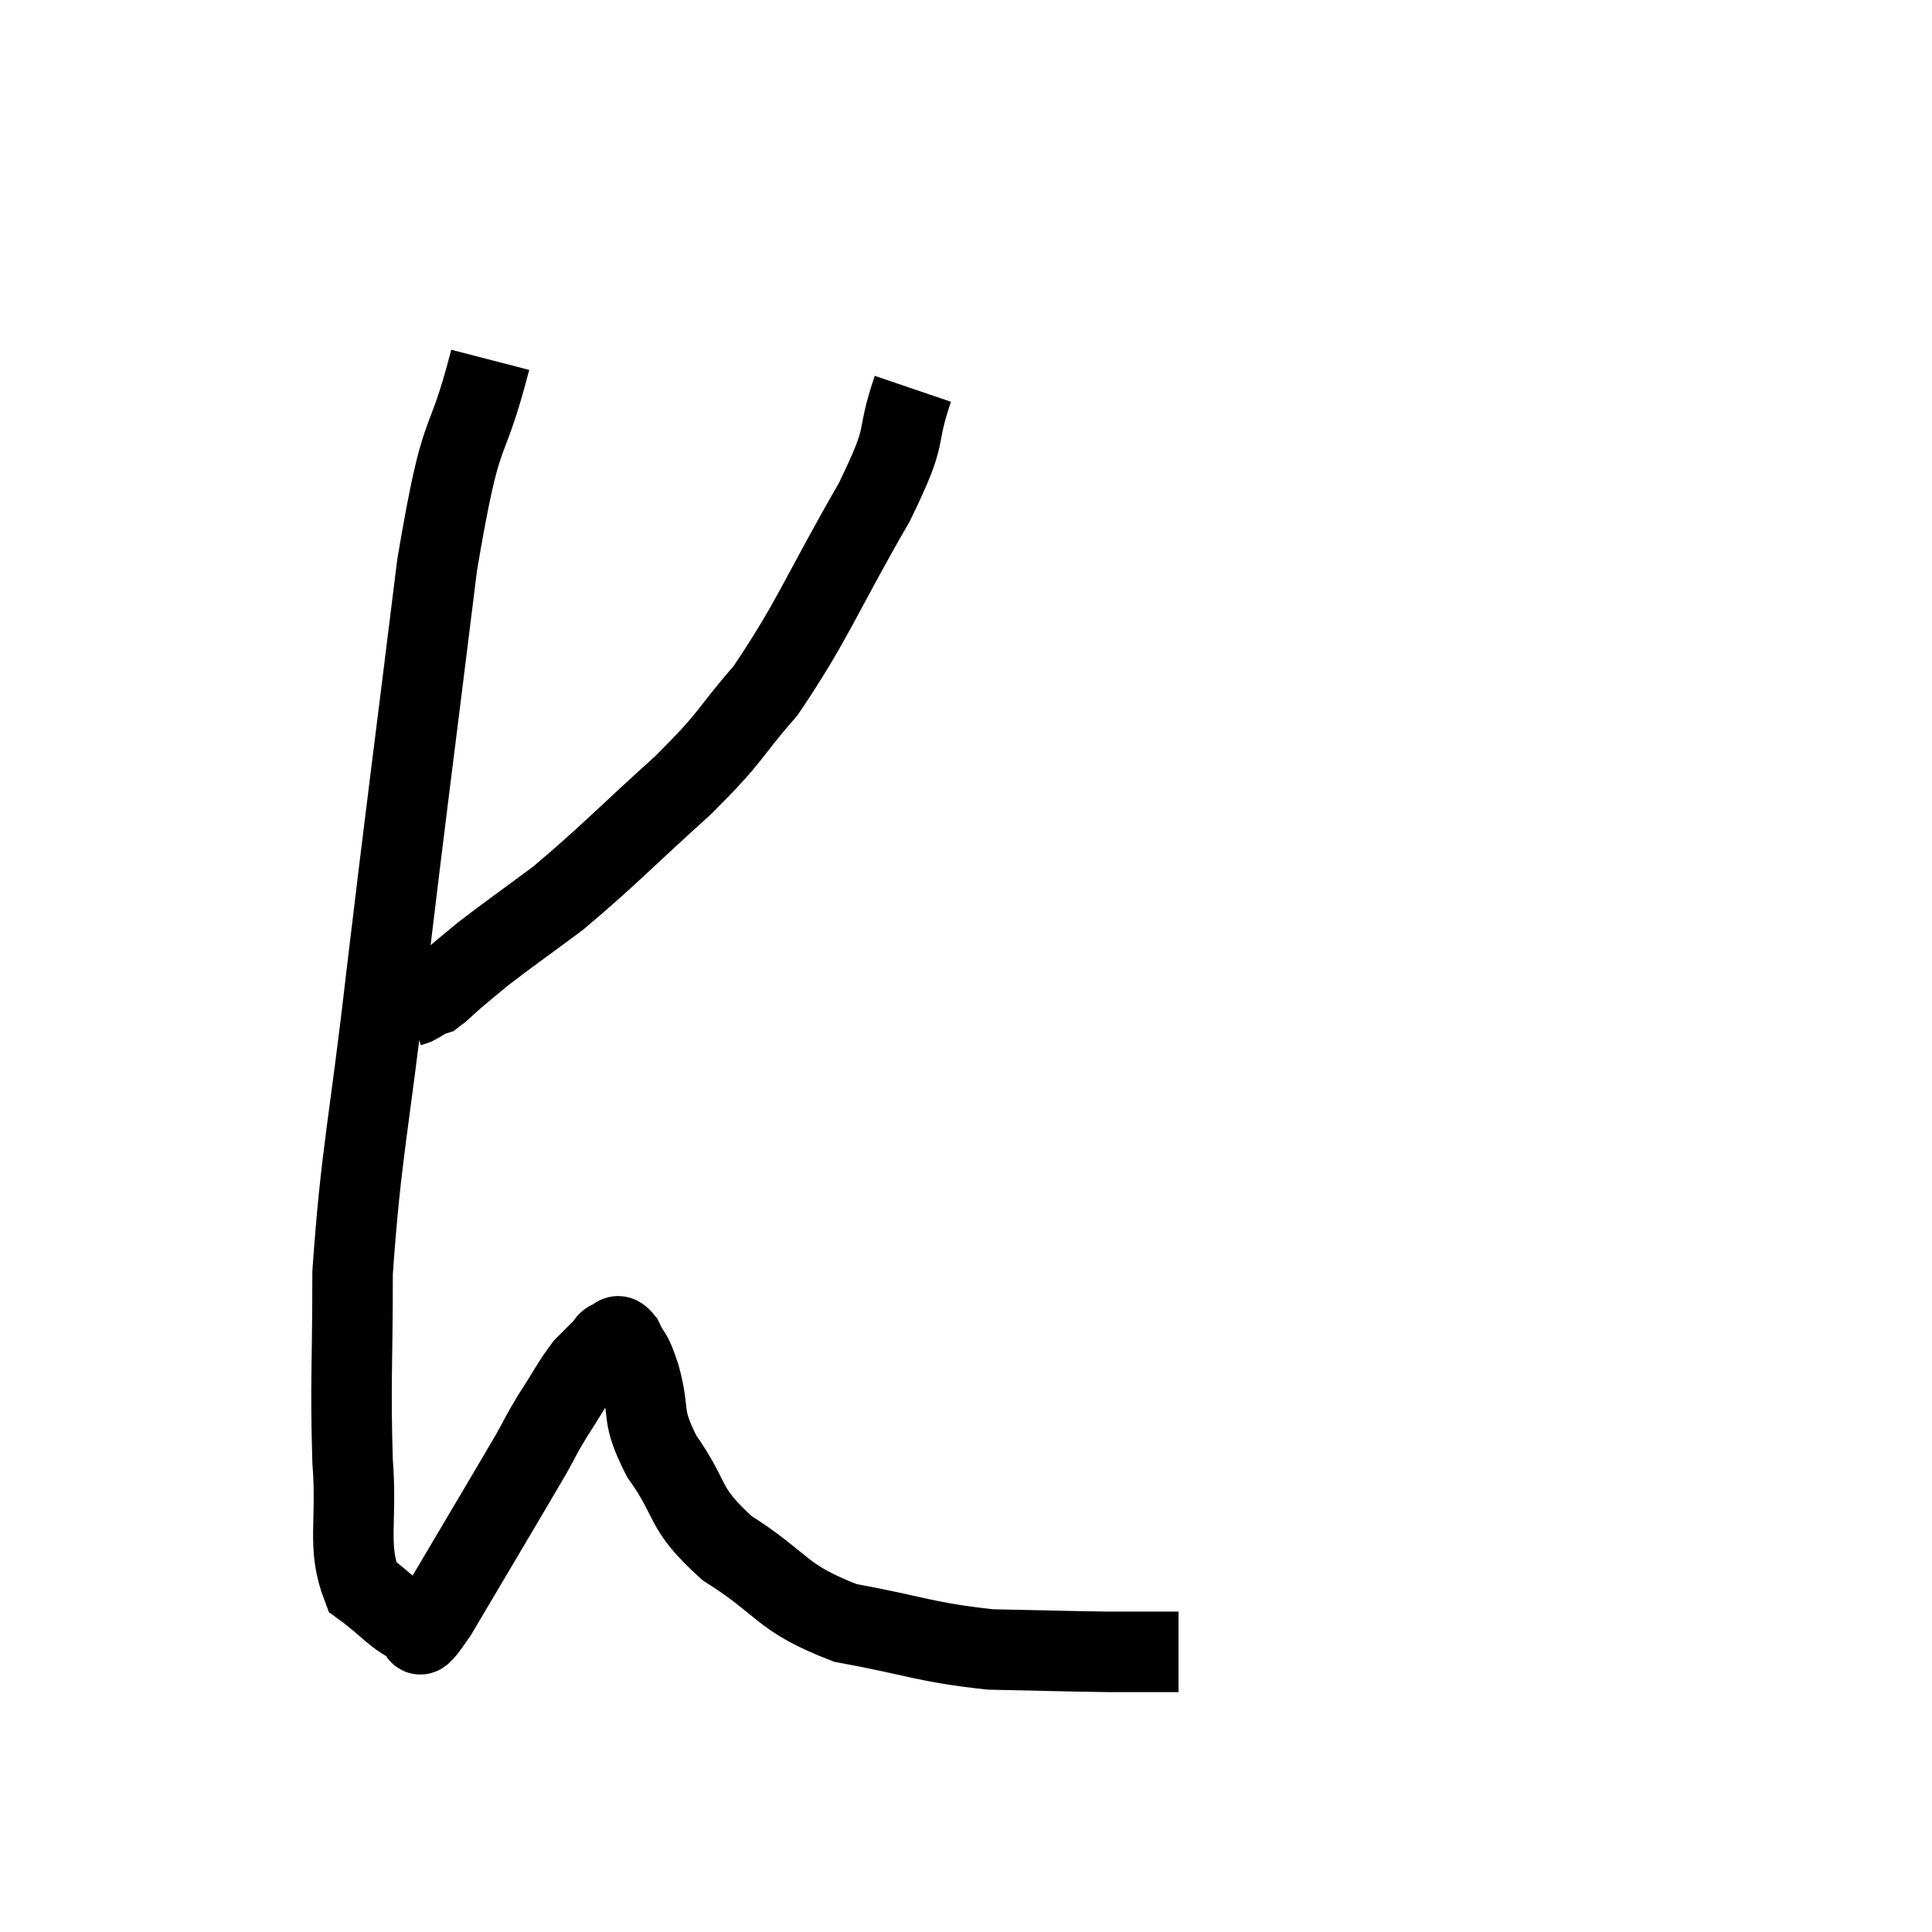 <svg width="48" height="48" viewBox="0 0 48 48" xmlns="http://www.w3.org/2000/svg"><path d="M 12.18 8.94 C 11.52 11.49, 11.505 10.215, 10.86 14.04 C 10.23 19.14, 10.125 19.845, 9.6 24.24 C 9.18 27.93, 8.97 28.605, 8.76 31.62 C 8.76 33.96, 8.7 34.35, 8.76 36.3 C 8.88 37.86, 8.61 38.4, 9 39.42 C 9.66 39.9, 9.855 40.215, 10.32 40.38 C 10.59 40.23, 10.14 41.145, 10.86 40.08 C 12.03 38.1, 12.48 37.35, 13.2 36.12 C 13.47 35.64, 13.41 35.7, 13.74 35.16 C 14.13 34.56, 14.205 34.38, 14.52 33.96 C 14.76 33.72, 14.835 33.645, 15 33.48 C 15.09 33.39, 15.06 33.345, 15.18 33.3 C 15.33 33.3, 15.3 33.075, 15.48 33.3 C 15.69 33.75, 15.66 33.48, 15.9 34.2 C 16.17 35.19, 15.9 35.115, 16.44 36.18 C 17.25 37.32, 16.92 37.425, 18.06 38.46 C 19.53 39.39, 19.365 39.69, 21 40.32 C 22.8 40.65, 22.965 40.8, 24.6 40.98 C 26.07 41.01, 26.445 41.025, 27.54 41.04 C 28.26 41.04, 28.545 41.04, 28.98 41.04 L 29.28 41.04" fill="none" stroke="black" stroke-width="2"></path><path d="M 22.68 9.66 C 22.2 11.07, 22.635 10.605, 21.72 12.48 C 20.37 14.82, 20.205 15.405, 19.02 17.16 C 18 18.33, 18.27 18.21, 16.98 19.5 C 15.42 20.91, 15.105 21.27, 13.86 22.32 C 12.93 23.01, 12.645 23.205, 12 23.7 C 11.64 24, 11.58 24.045, 11.28 24.3 C 11.04 24.51, 10.965 24.6, 10.8 24.72 C 10.71 24.75, 10.74 24.72, 10.62 24.78 C 10.47 24.87, 10.44 24.9, 10.32 24.96 C 10.23 24.99, 10.185 25.005, 10.14 25.02 L 10.14 25.02" fill="none" stroke="black" stroke-width="2"></path></svg>